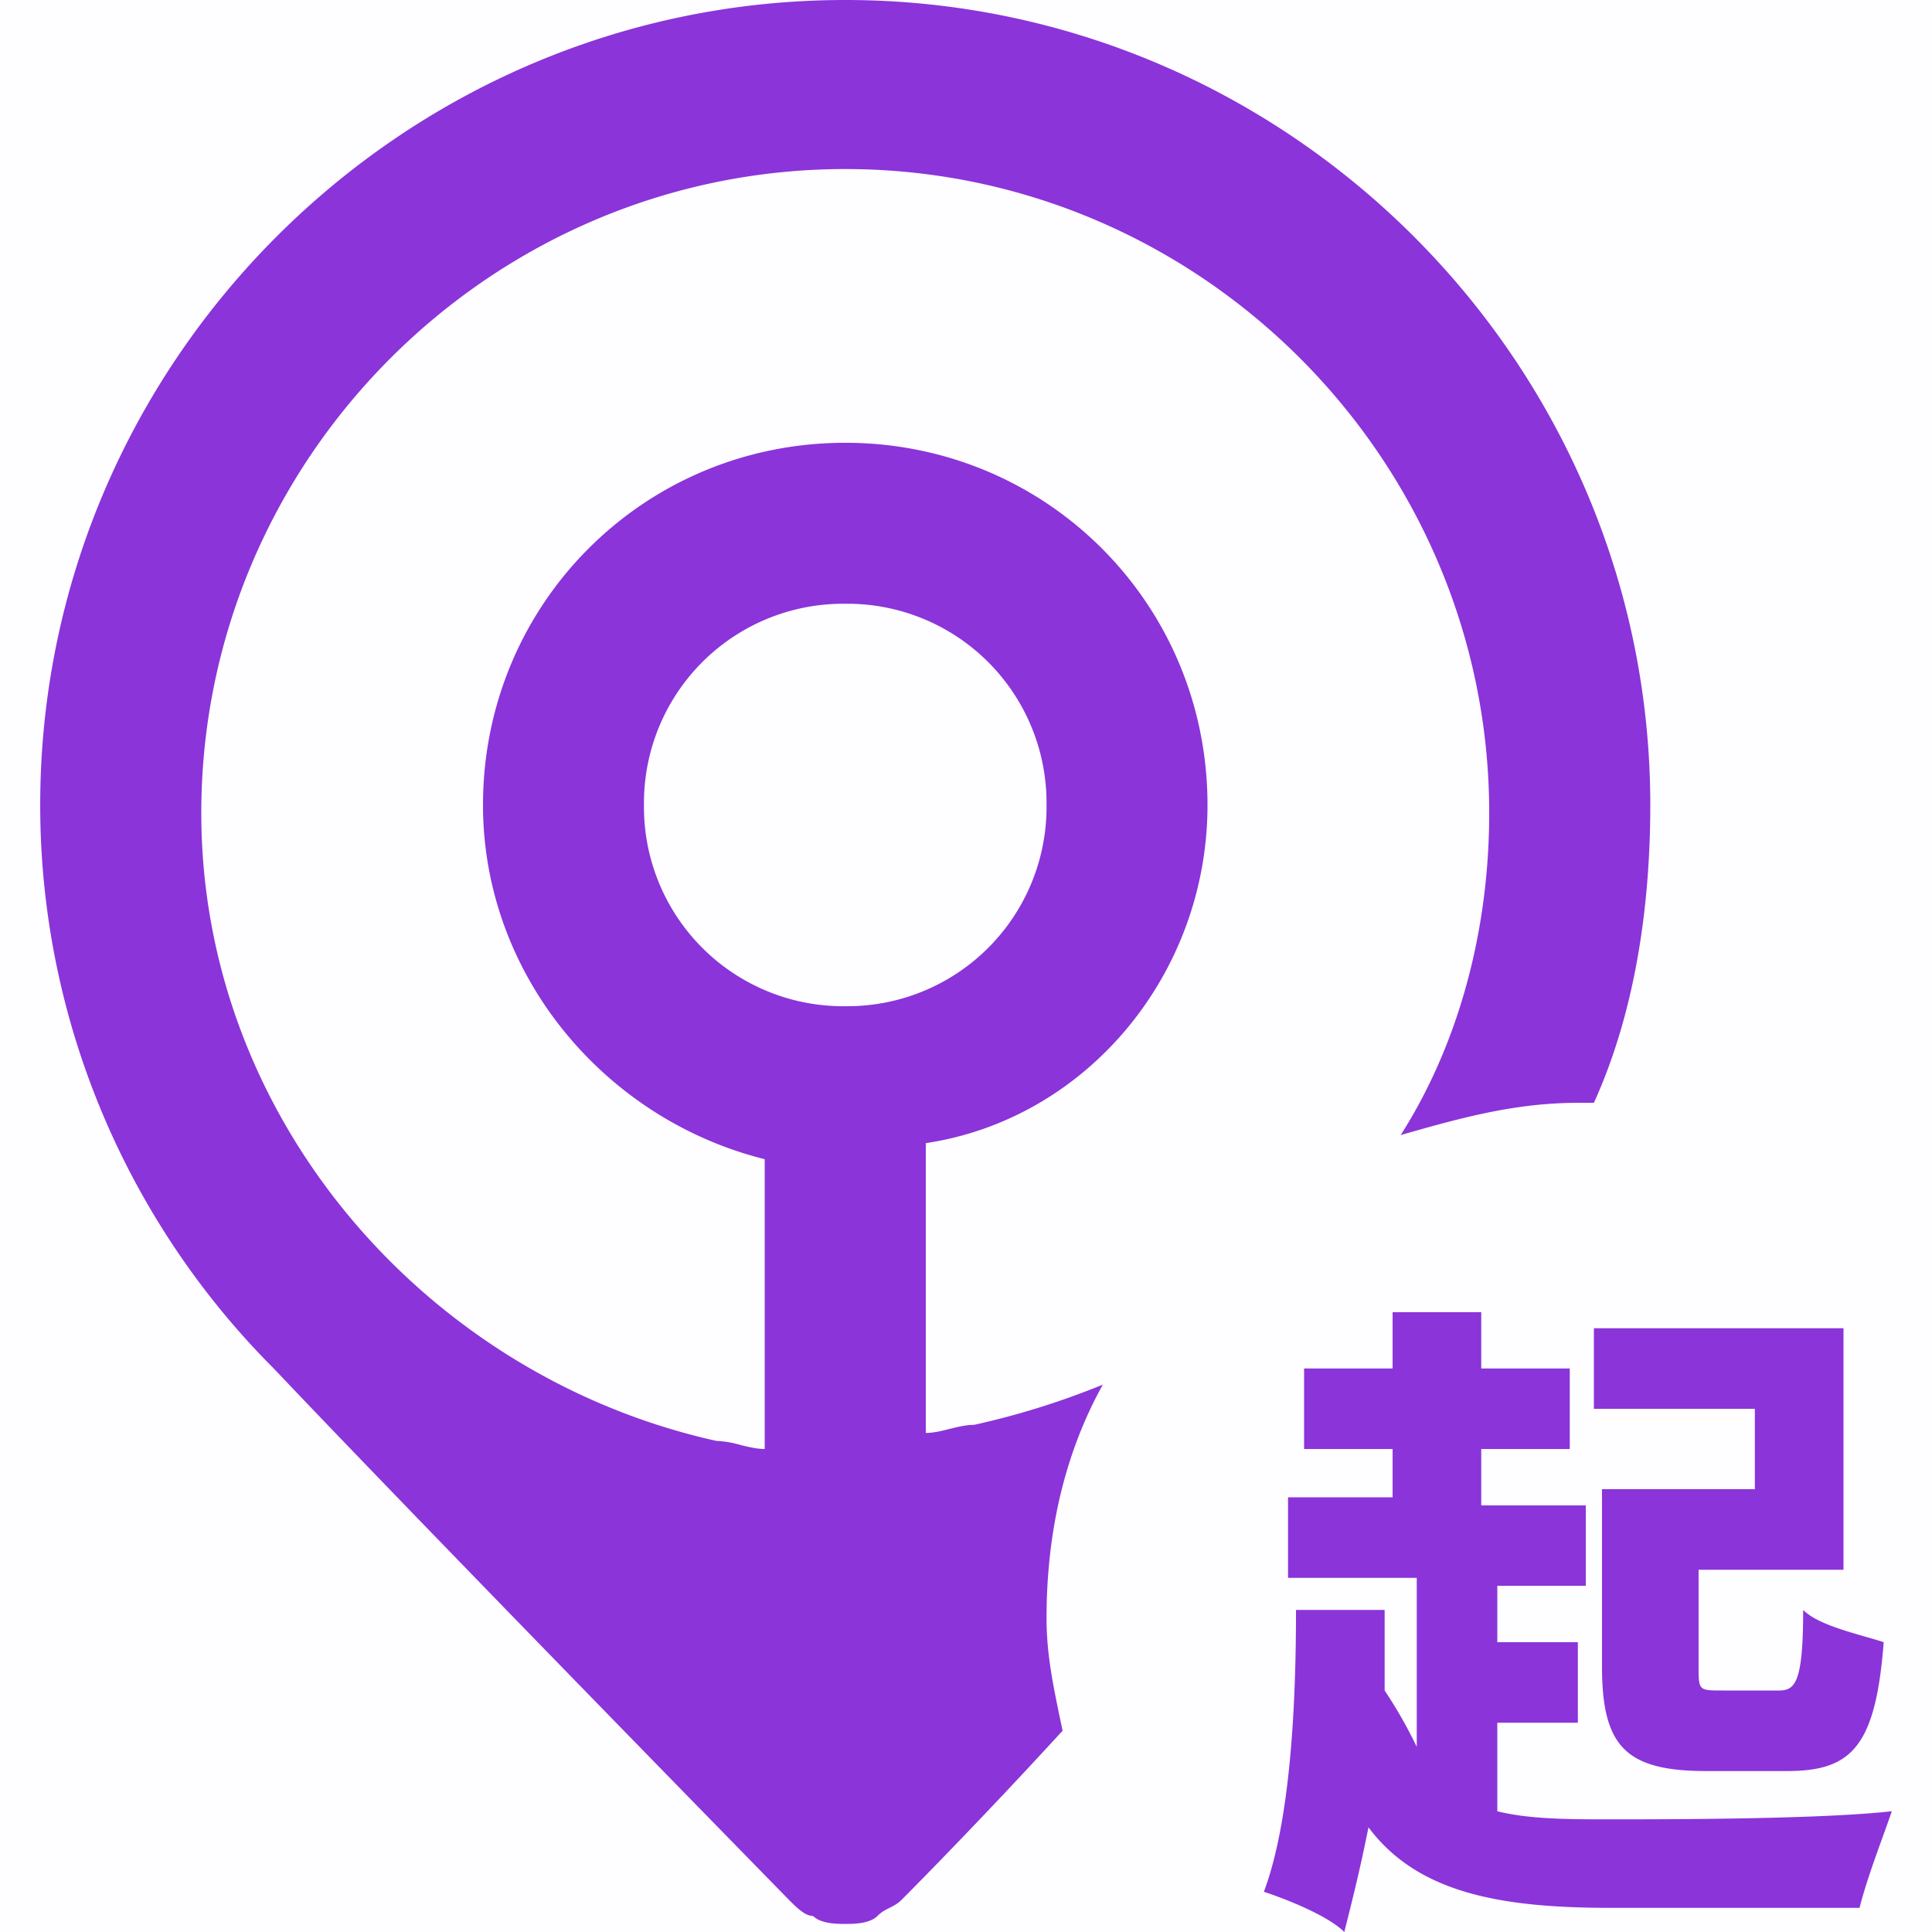 <?xml version="1.0" standalone="no"?><!DOCTYPE svg PUBLIC "-//W3C//DTD SVG 1.1//EN" "http://www.w3.org/Graphics/SVG/1.1/DTD/svg11.dtd"><svg t="1722568880632" class="icon" viewBox="0 0 1024 1024" version="1.1" xmlns="http://www.w3.org/2000/svg" p-id="1856" xmlns:xlink="http://www.w3.org/1999/xlink" width="200" height="200"><path d="M0 0h1024v1024H0z" fill="#8a34da" opacity=".01" p-id="1857"></path><path d="M640 426.688c0-106.688-85.312-192-192-192S256 320 256 426.688c0 89.6 64 166.4 149.312 187.712V768c-4.224 0-8.512-1.088-12.8-2.112a53.44 53.44 0 0 0-12.8-2.176c-153.6-34.112-273.024-170.624-273.024-332.8C106.688 243.2 260.288 89.6 448 89.6c187.712 0 341.312 153.6 341.312 341.312 0 64-17.024 123.776-46.912 170.688 29.888-8.512 59.712-17.088 93.888-17.088h8.512c21.312-46.912 29.888-102.4 29.888-157.824C874.688 192 682.688 0 448 0S21.312 192 21.312 426.688c0 115.2 46.976 221.824 123.776 298.624 76.8 81.088 273.024 281.6 273.024 281.6 4.288 4.288 8.576 8.576 12.8 8.576 4.288 4.224 12.8 4.224 17.088 4.224s12.8 0 17.088-4.224c2.112-2.176 4.224-3.2 6.4-4.288 2.112-1.088 4.224-2.112 6.4-4.288 0 0 38.4-38.4 85.312-89.6l-1.92-9.088c-3.52-17.28-6.592-32.384-6.592-50.624 0-42.688 8.512-85.312 29.824-123.712a419.84 419.84 0 0 1-68.224 21.312c-4.288 0-8.576 1.088-12.8 2.112-4.288 1.088-8.576 2.176-12.8 2.176v-153.6C576 593.088 640 516.288 640 426.688zM448 533.312a105.6 105.6 0 0 1-106.688-106.624A105.6 105.6 0 0 1 448 320a105.6 105.6 0 0 1 106.688 106.688A105.6 105.6 0 0 1 448 533.312zM844.8 704h132.288v128h-76.8v51.2c0 6.4 0 9.6 1.6 11.2 1.6 1.6 4.8 1.6 11.2 1.6h29.824c8.576 0 12.8-4.288 12.8-42.688 6.528 6.528 20.48 10.56 32.448 14.016 3.712 1.088 7.232 2.048 10.24 3.072-4.288 55.488-17.088 68.288-51.2 68.288h-42.688c-42.624 0-55.424-12.8-55.424-55.488v-93.888h81.024v-42.624H844.8V704z" fill="#8a34da" p-id="1858"></path><path d="M793.6 960v-46.912h42.688V870.4H793.6v-29.888h46.912v-42.624h-55.424V768H832v-42.688h-46.912v-29.824h-46.976v29.824H691.2V768h46.912v25.6h-55.424v42.688h68.224v89.6a244.48 244.48 0 0 0-17.024-29.888v-42.688h-46.976c0 59.776-4.224 115.2-17.024 149.376 12.8 4.224 34.112 12.8 42.624 21.312 4.288-17.088 8.576-34.112 12.8-55.488 25.6 34.176 68.288 42.688 128 42.688H985.6c4.288-17.088 12.8-38.4 17.088-51.2-38.4 4.288-119.488 4.288-149.376 4.288-21.312 0-42.624 0-59.712-4.288z" fill="#8a34da" p-id="1859"></path></svg>